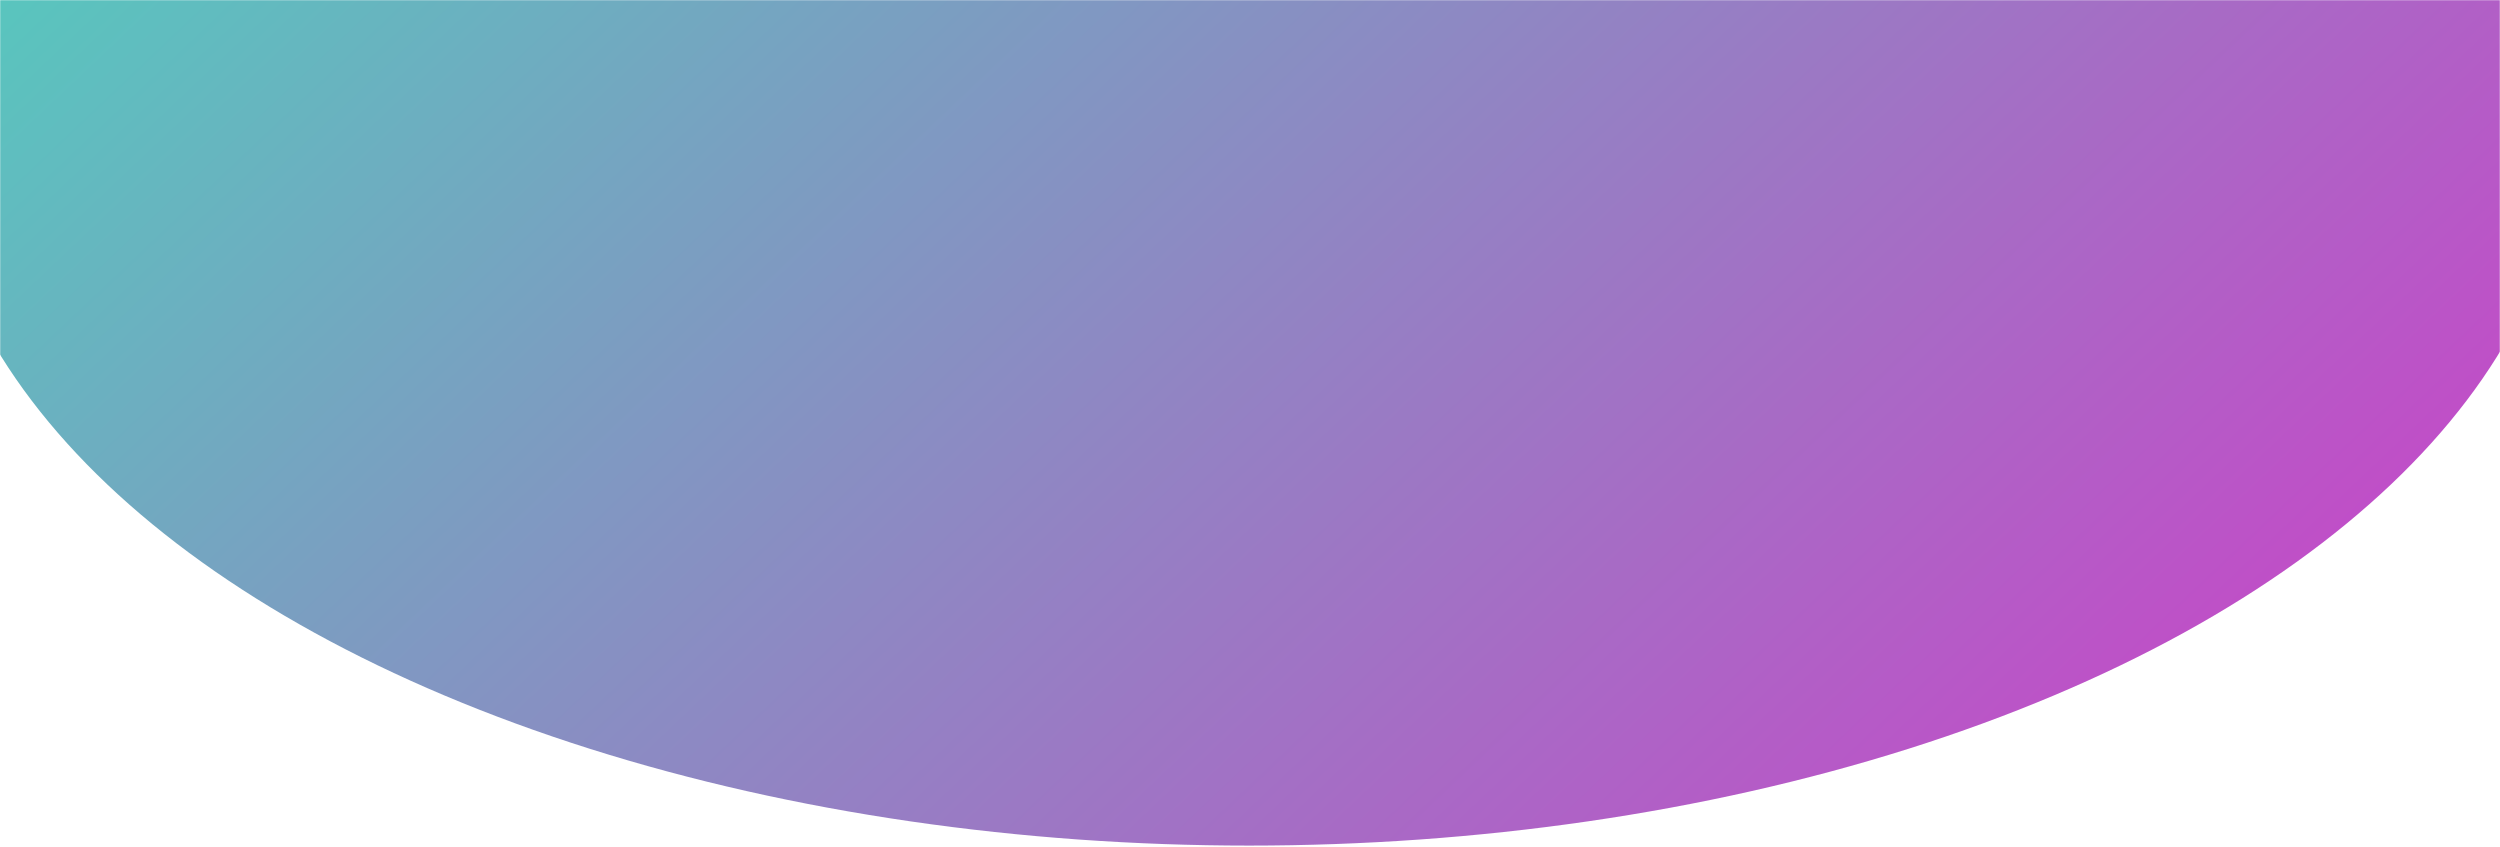 <?xml version="1.0" encoding="UTF-8"?>
<svg width="1440px" height="488px" viewBox="0 0 1440 488" version="1.1" xmlns="http://www.w3.org/2000/svg" xmlns:xlink="http://www.w3.org/1999/xlink">
    <!-- Generator: Sketch 46.1 (44463) - http://www.bohemiancoding.com/sketch -->
    <title>Градиентный фон@1x</title>
    <desc>Created with Sketch.</desc>
    <defs>
        <rect id="path-1" x="0" y="0" width="1440" height="523"></rect>
        <linearGradient x1="2.56%" y1="41.397%" x2="97.457%" y2="97.061%" id="linearGradient-3">
            <stop stop-color="#59C5BE" offset="0%"></stop>
            <stop stop-color="#CF3DC9" offset="100%"></stop>
        </linearGradient>
    </defs>
    <g id="Дизайн-макет" stroke="none" stroke-width="1" fill="none" fill-rule="evenodd">
        <g id="Desktop-Главная-страница-1440">
            <g id="Градиентный-фон">
                <mask id="mask-2" fill="white">
                    <use xlink:href="#path-1"></use>
                </mask>
                <g id="Маска"></g>
                <ellipse id="Цветовой-градиент" fill="url(#linearGradient-3)" mask="url(#mask-2)" cx="719.5" cy="70.931" rx="759.5" ry="416.13"></ellipse>
            </g>
        </g>
    </g>
</svg>
